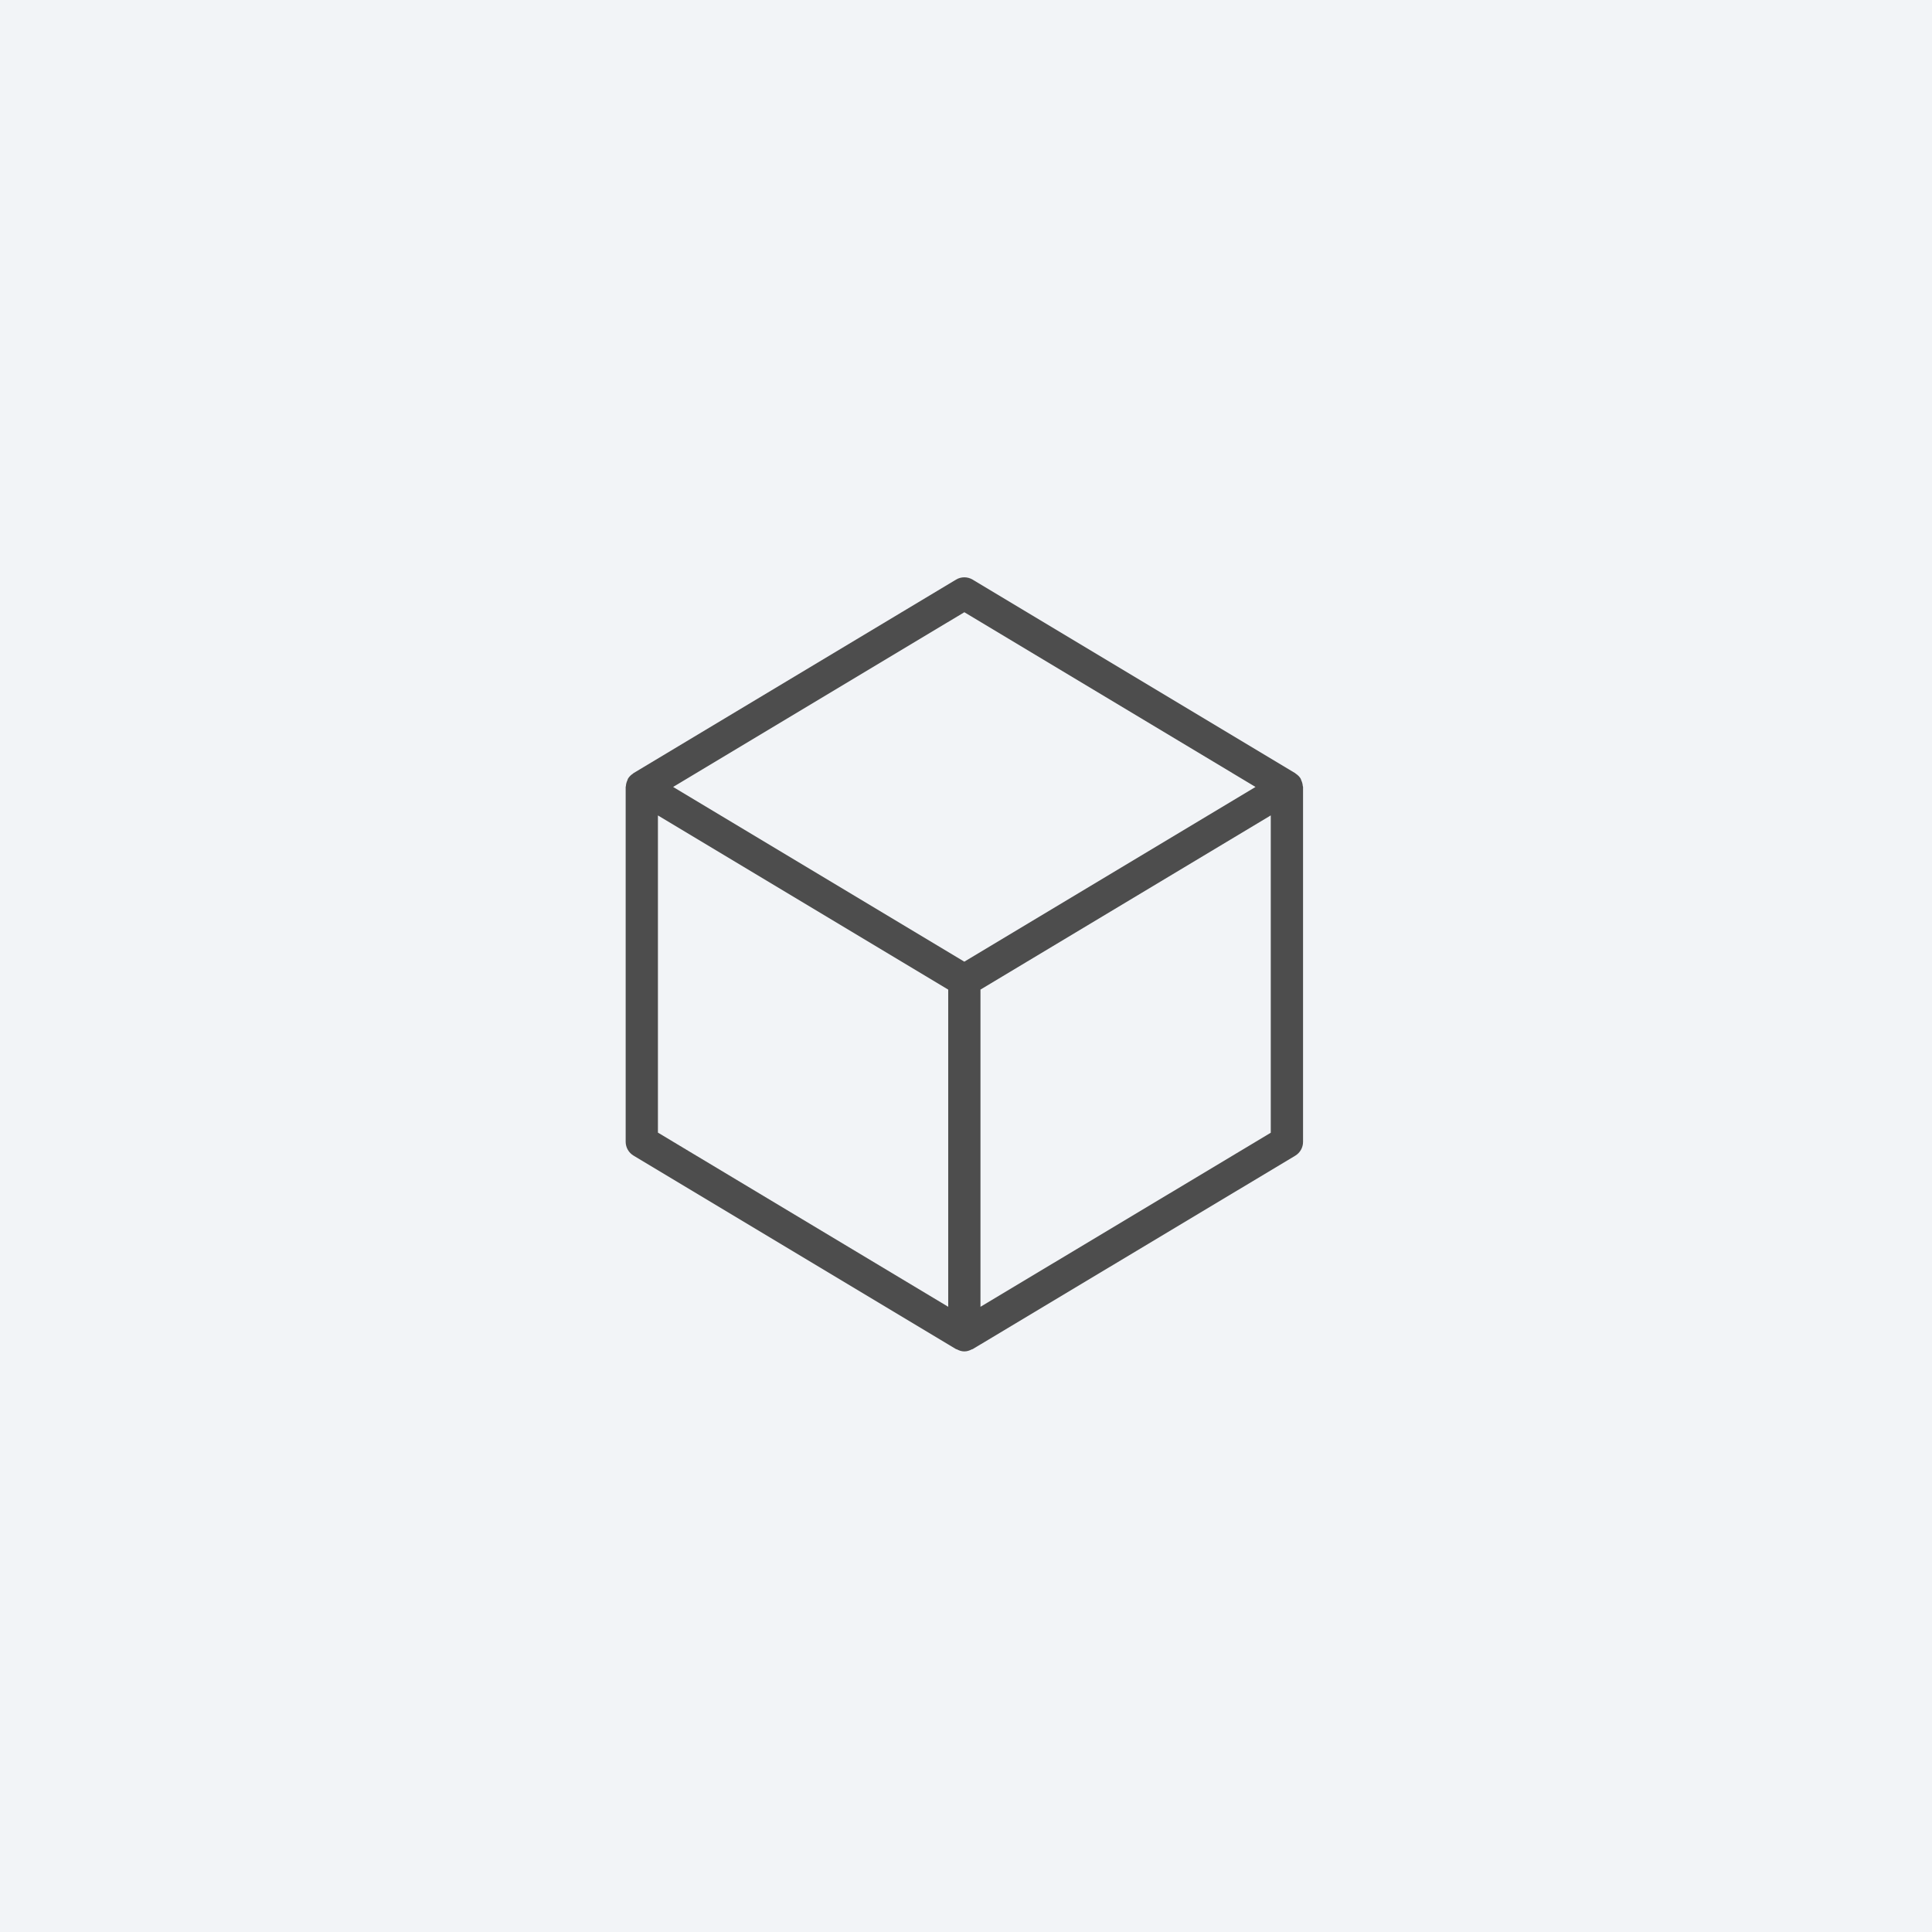 <?xml version="1.0" encoding="UTF-8" standalone="no"?>
<!-- Generator: Adobe Illustrator 19.0.0, SVG Export Plug-In . SVG Version: 6.00 Build 0)  -->

<svg
   xmlns:dc="http://purl.org/dc/elements/1.1/"
   xmlns:cc="http://creativecommons.org/ns#"
   xmlns:rdf="http://www.w3.org/1999/02/22-rdf-syntax-ns#"
   xmlns:svg="http://www.w3.org/2000/svg"
   xmlns="http://www.w3.org/2000/svg"
   xmlns:sodipodi="http://sodipodi.sourceforge.net/DTD/sodipodi-0.dtd"
   xmlns:inkscape="http://www.inkscape.org/namespaces/inkscape"
   version="1.1"
   id="Layer_1"
   x="0px"
   y="0px"
   viewBox="0 0 359.39 359.39"
   xml:space="preserve"
   sodipodi:docname="cat-default-product.svg"
   width="359.39"
   height="359.39"
   inkscape:version="0.92.0 r15299"><defs
     id="defs11" /><sodipodi:namedview
     pagecolor="#ffffff"
     bordercolor="#666666"
     borderopacity="1"
     objecttolerance="10"
     gridtolerance="10"
     guidetolerance="10"
     inkscape:pageopacity="0"
     inkscape:pageshadow="2"
     inkscape:window-width="1588"
     inkscape:window-height="1021"
     id="namedview9"
     showgrid="false"
     inkscape:zoom="1.7447717"
     inkscape:cx="191.92199"
     inkscape:cy="188.24268"
     inkscape:window-x="685"
     inkscape:window-y="118"
     inkscape:window-maximized="0"
     inkscape:current-layer="Layer_1"
     fit-margin-top="0"
     fit-margin-left="0"
     fit-margin-right="0"
     fit-margin-bottom="0" /><rect
     style="opacity:1;fill:#F2F4F7;fill-opacity:1;fill-rule:nonzero;stroke:none;stroke-width:5.99;stroke-miterlimit:1;stroke-dasharray:none;stroke-opacity:1;paint-order:stroke fill markers"
     id="rect4490"
     width="359.39"
     height="359.39"
     x="0"
     y="0" /><g
     id="g6"
     transform="matrix(6,0,0,6,107.387,107.388)"
     style="fill:#4d4d4d"><g
       id="g4"
       style="fill:#4d4d4d"><path
         d="M 22.492,6.467 C 22.488,6.408 22.472,6.351 22.446,6.295 22.439,6.279 22.438,6.262 22.429,6.248 22.428,6.246 22.428,6.244 22.427,6.243 22.387,6.176 22.332,6.126 22.271,6.086 22.265,6.082 22.263,6.075 22.257,6.072 l -10,-6 c -0.159,-0.095 -0.357,-0.095 -0.515,0 l -10,6 C 1.736,6.075 1.734,6.082 1.728,6.086 1.667,6.126 1.612,6.176 1.572,6.243 1.571,6.245 1.571,6.247 1.57,6.248 1.562,6.261 1.561,6.277 1.555,6.29 1.527,6.349 1.511,6.409 1.507,6.471 1.507,6.481 1.5,6.49 1.5,6.5 v 11 c 0,0.176 0.093,0.339 0.243,0.429 l 10,6 c 0.008,0.005 0.018,0.003 0.026,0.007 C 11.839,23.974 11.915,24 12,24 c 0.084,0 0.16,-0.026 0.23,-0.063 0.009,-0.005 0.019,-0.003 0.028,-0.008 l 10,-5.996 c 0.151,-0.091 0.243,-0.253 0.243,-0.429 V 6.5 c 0,-0.012 -0.008,-0.021 -0.009,-0.033 z m -10.992,16.15 -9,-5.4 V 7.383 l 9,5.4 z M 11.999,11.917 2.971,6.5 12,1.083 21.027,6.5 Z m 9.501,5.304 -9,5.396 v -9.835 l 9,-5.4 z"
         id="path2"
         inkscape:connector-curvature="0"
         style="fill:#4d4d4d" /></g></g></svg>